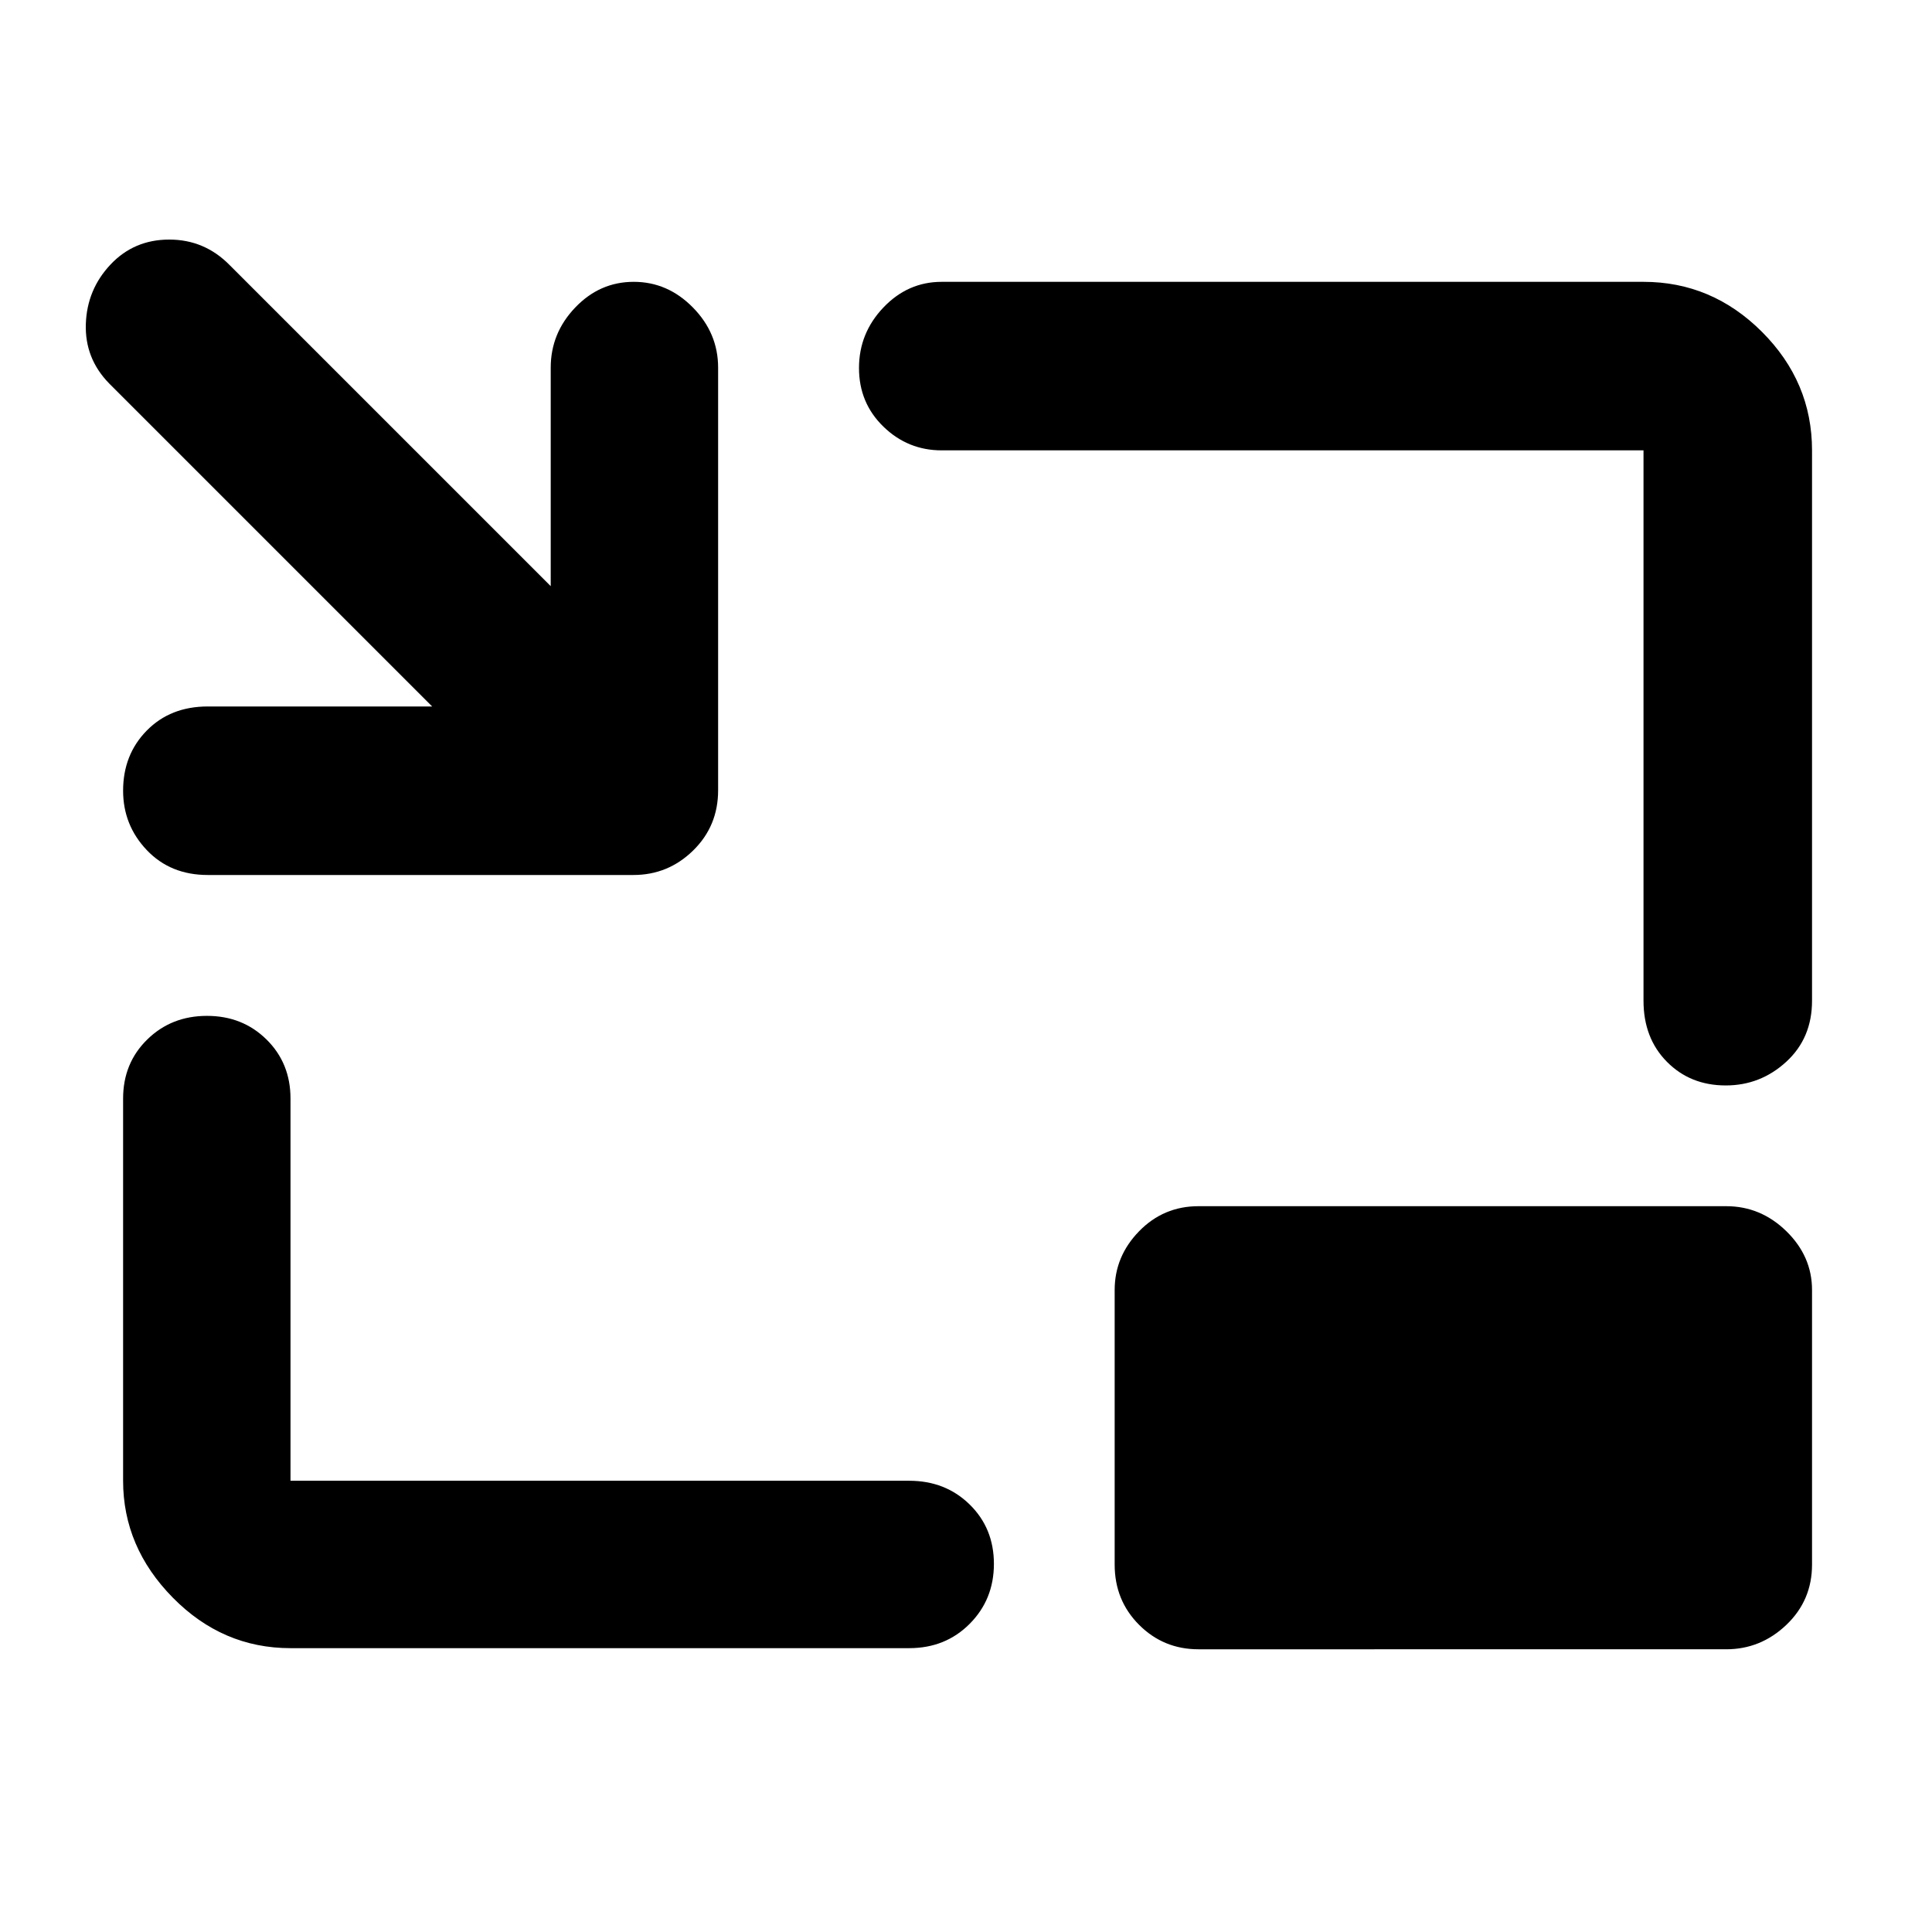 <svg xmlns="http://www.w3.org/2000/svg" height="48" viewBox="0 -960 960 960" width="48"><path d="M103.26-525.22q-18.58 0-30.33-12.38-11.76-12.39-11.76-29.51 0-17.92 11.76-29.88 11.75-11.97 30.33-11.97h111.48L54.22-769.48q-12.13-12.42-11.57-29.54.57-17.11 12.25-29.52 11.68-12.42 29.21-12.42t30.02 12.7l159.52 159.52V-777.3q0-17.17 12.19-29.91 12.18-12.75 29.06-12.75 16.87 0 29.4 12.75 12.53 12.74 12.53 29.91v210q0 17.78-12.43 29.93-12.43 12.15-29.66 12.15H103.26Zm41.09 384.18q-33.78 0-58.48-25.1-24.7-25.09-24.7-58.08v-189.91q0-17.6 11.99-29.34 11.99-11.75 29.68-11.75 17.68 0 29.6 11.75 11.91 11.74 11.91 29.34v189.91h307.43q18.03 0 30.06 11.81 12.03 11.8 12.03 29.49 0 17.68-12.03 29.78-12.03 12.1-30.06 12.1H144.35Zm713.16-279.61q-17.62 0-29.24-11.76-11.62-11.75-11.62-30.33v-273.48H467.91q-16.81 0-28.95-11.79-12.13-11.78-12.13-29.12 0-17.34 12.13-30.08 12.14-12.75 28.95-12.75h348.74q34.01 0 58.88 24.87 24.86 24.86 24.86 58.87v273.48q0 18.58-12.81 30.33-12.81 11.76-30.07 11.76ZM595.52-140.48q-17.37 0-29.51-12.15t-12.14-29.94V-319q0-16.74 12.14-29.2 12.14-12.45 29.51-12.45h262.22q17.16 0 29.91 12.45 12.74 12.46 12.74 29.2v136.43q0 17.79-12.74 29.94-12.75 12.15-29.91 12.15H595.52Z"/></svg>